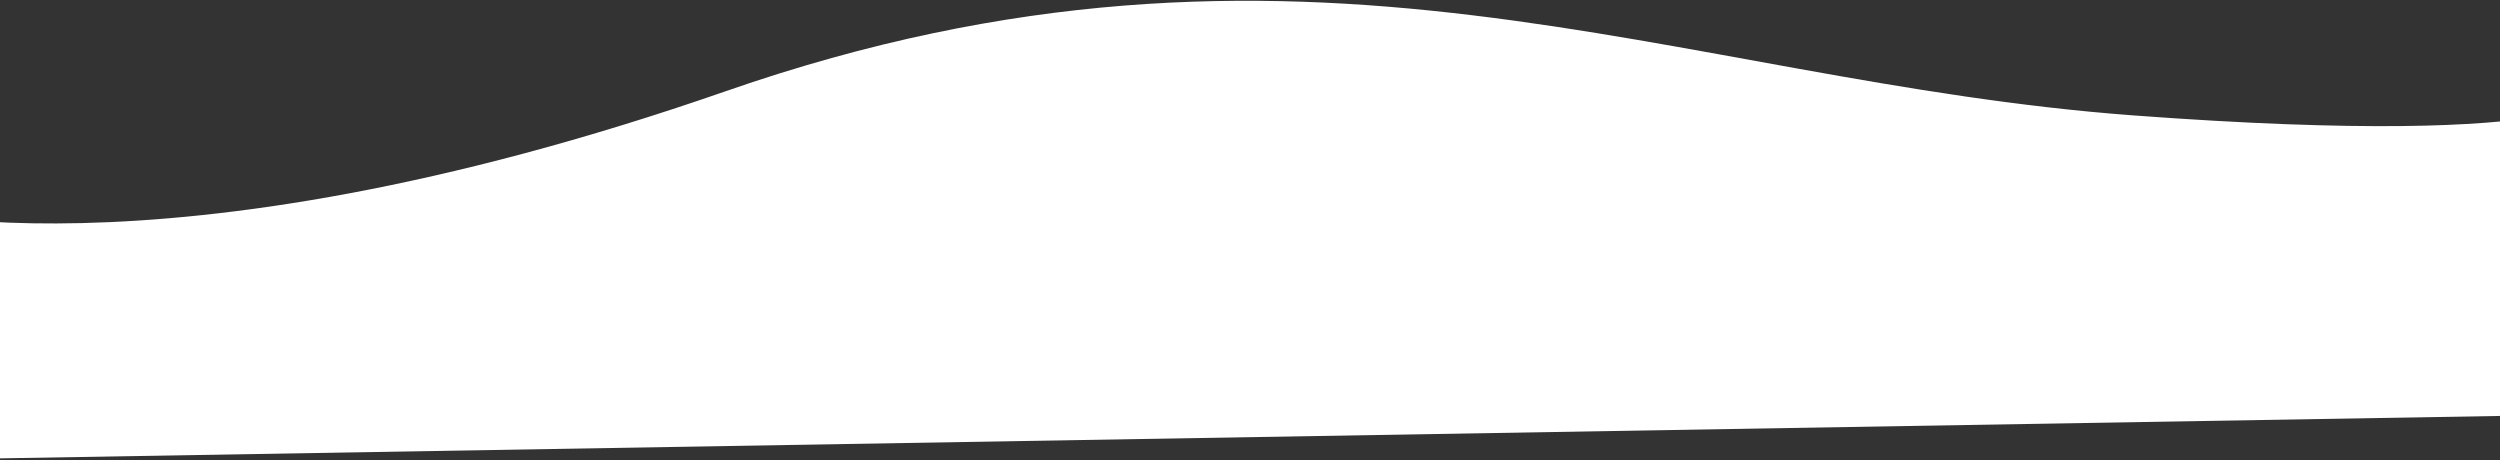 <svg width="1500" height="276" viewBox="0 0 1500 276" fill="none" xmlns="http://www.w3.org/2000/svg">
<rect x="0" y="0" width="1500" height="276" fill="#333333" stroke="none"/>
<path d="M1563.14 54.649C1563.14 54.649 1556.33 89.825 1279.74 69.222C1003.15 48.619 781.061 -65.45 435.665 54.649C90.269 174.748 -78.001 122.99 -78.001 122.99L-43.938 275.753L1585.62 248.115" fill="white"/>
</svg>
